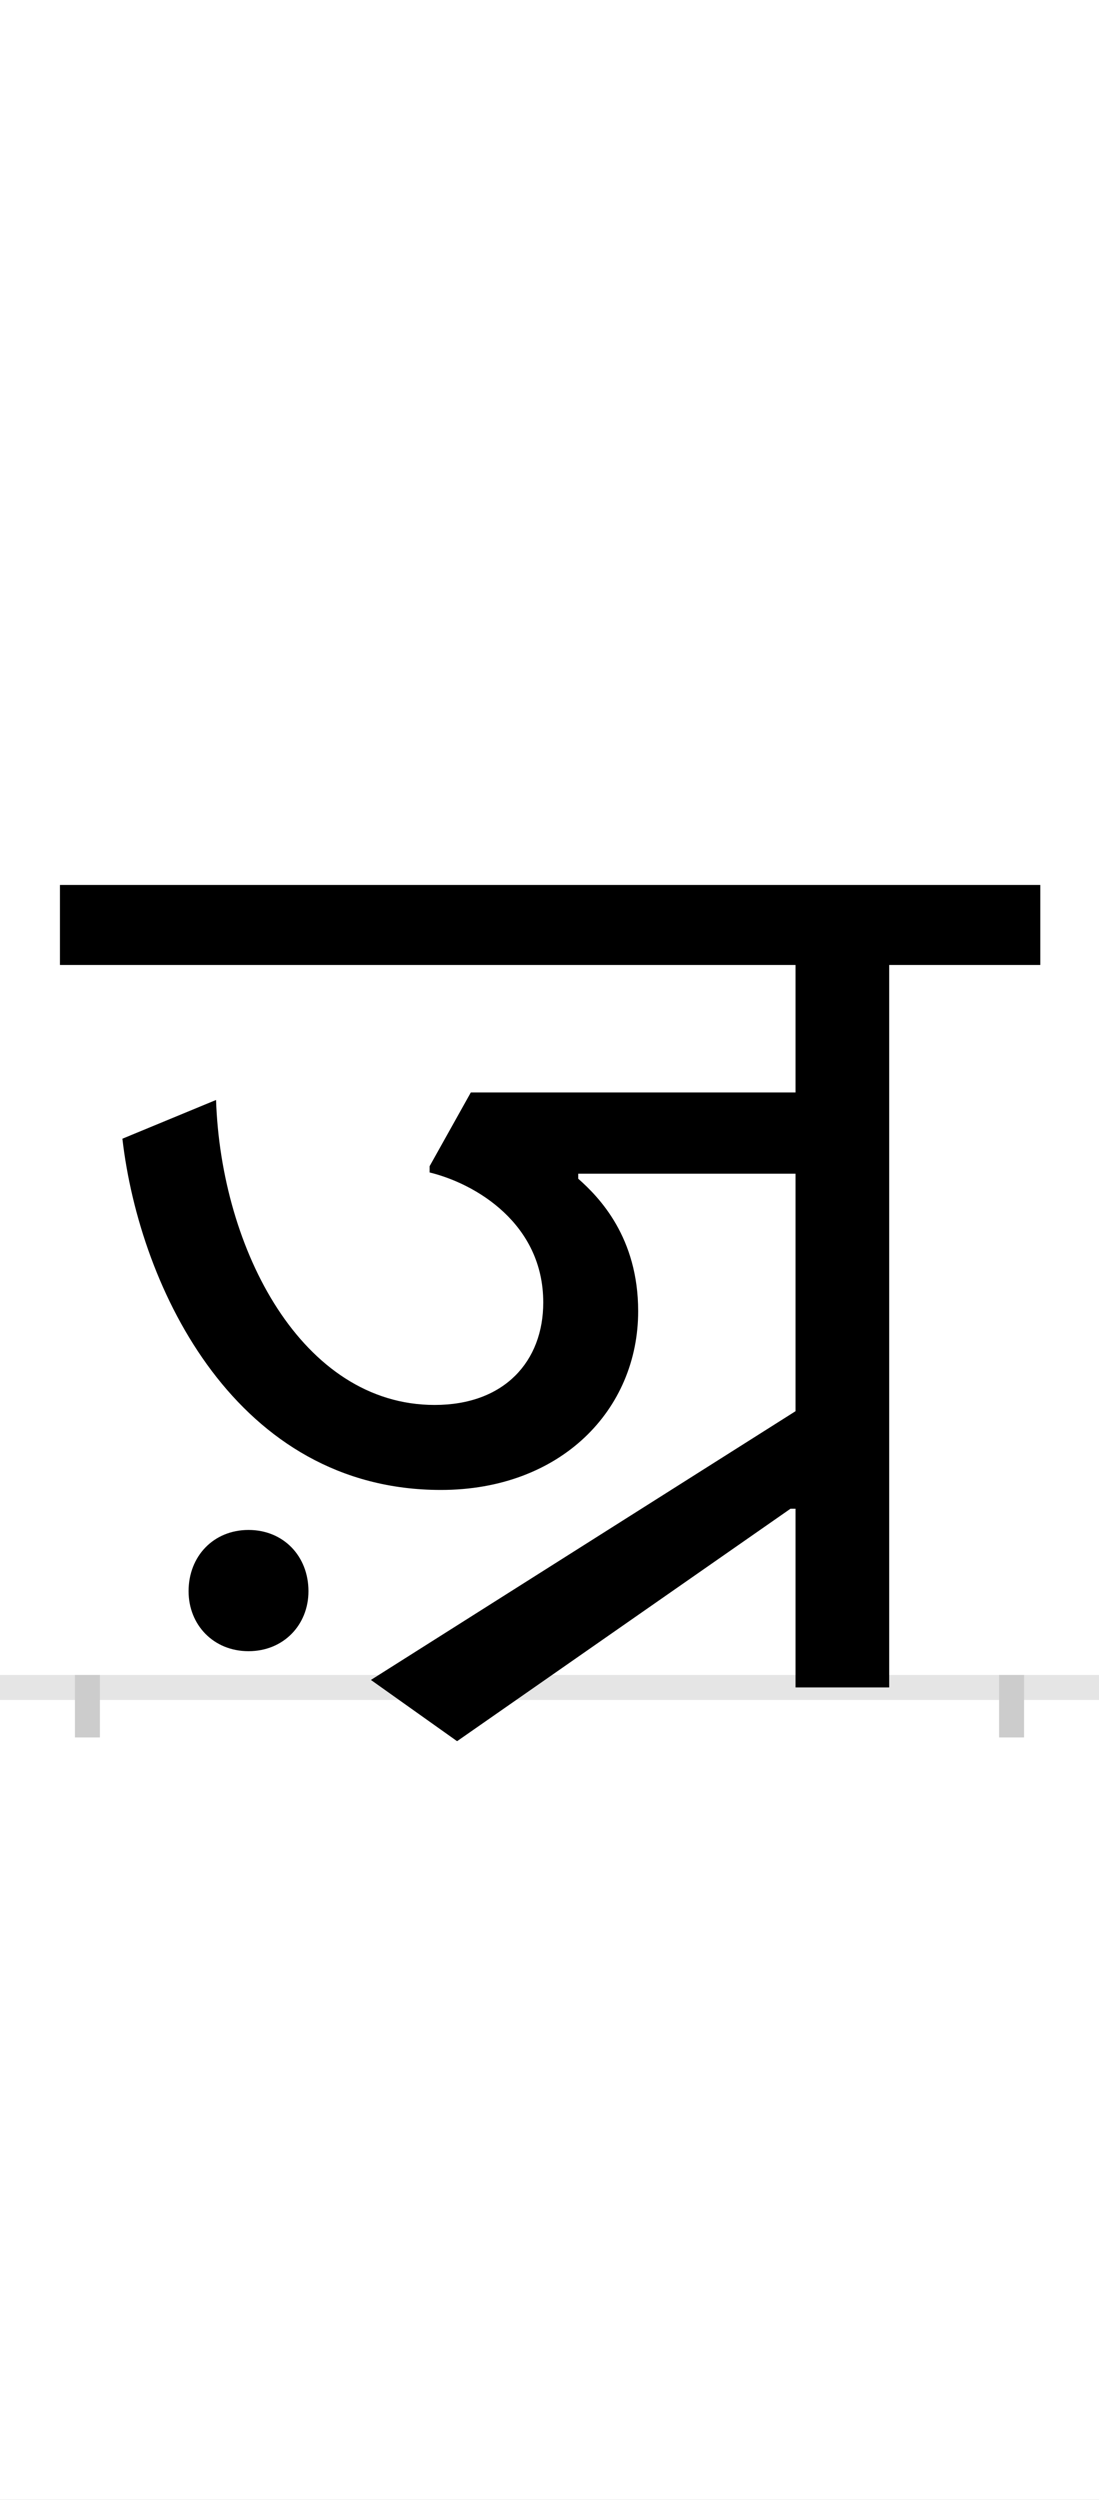 <?xml version="1.0" encoding="UTF-8"?>
<svg height="200.0" version="1.1" width="88.0" xmlns="http://www.w3.org/2000/svg" xmlns:xlink="http://www.w3.org/1999/xlink">
 <rect width="100%" height="100%" fill="#808080" stroke="none"/>
 <path d="M0,0 l88,0 l0,200 l-88,0 Z M0,0" fill="rgb(255,255,255)" transform="matrix(1,0,0,-1,0.0,200.0)"/>
 <path d="M0,0 l88,0" fill="none" stroke="rgb(229,229,229)" stroke-width="2" transform="matrix(1,0,0,-1,0.0,135.0)"/>
 <path d="M0,1 l0,-5" fill="none" stroke="rgb(204,204,204)" stroke-width="2" transform="matrix(1,0,0,-1,7.0,135.0)"/>
 <path d="M0,1 l0,-5" fill="none" stroke="rgb(204,204,204)" stroke-width="2" transform="matrix(1,0,0,-1,81.0,135.0)"/>
 <path d="M274,412 c37,-9,91,-41,91,-104 c0,-47,-31,-82,-87,-82 c-106,0,-171,124,-175,244 l-75,-31 c14,-121,92,-281,255,-281 c96,0,158,64,158,143 c0,59,-31,91,-48,106 l0,4 l174,0 l0,-190 l-340,-215 l69,-49 l267,186 l4,0 l0,-143 l75,0 l0,578 l121,0 l0,64 l-785,0 l0,-64 l589,0 l0,-102 l-260,0 l-33,-59 Z M81,77 c0,-27,20,-48,48,-48 c28,0,48,21,48,48 c0,28,-20,49,-48,49 c-28,0,-48,-21,-48,-49 Z M81,77" fill="rgb(0,0,0)" transform="matrix(0.1,0.0,0.0,-0.1,7.0,135.0)"/>
</svg>